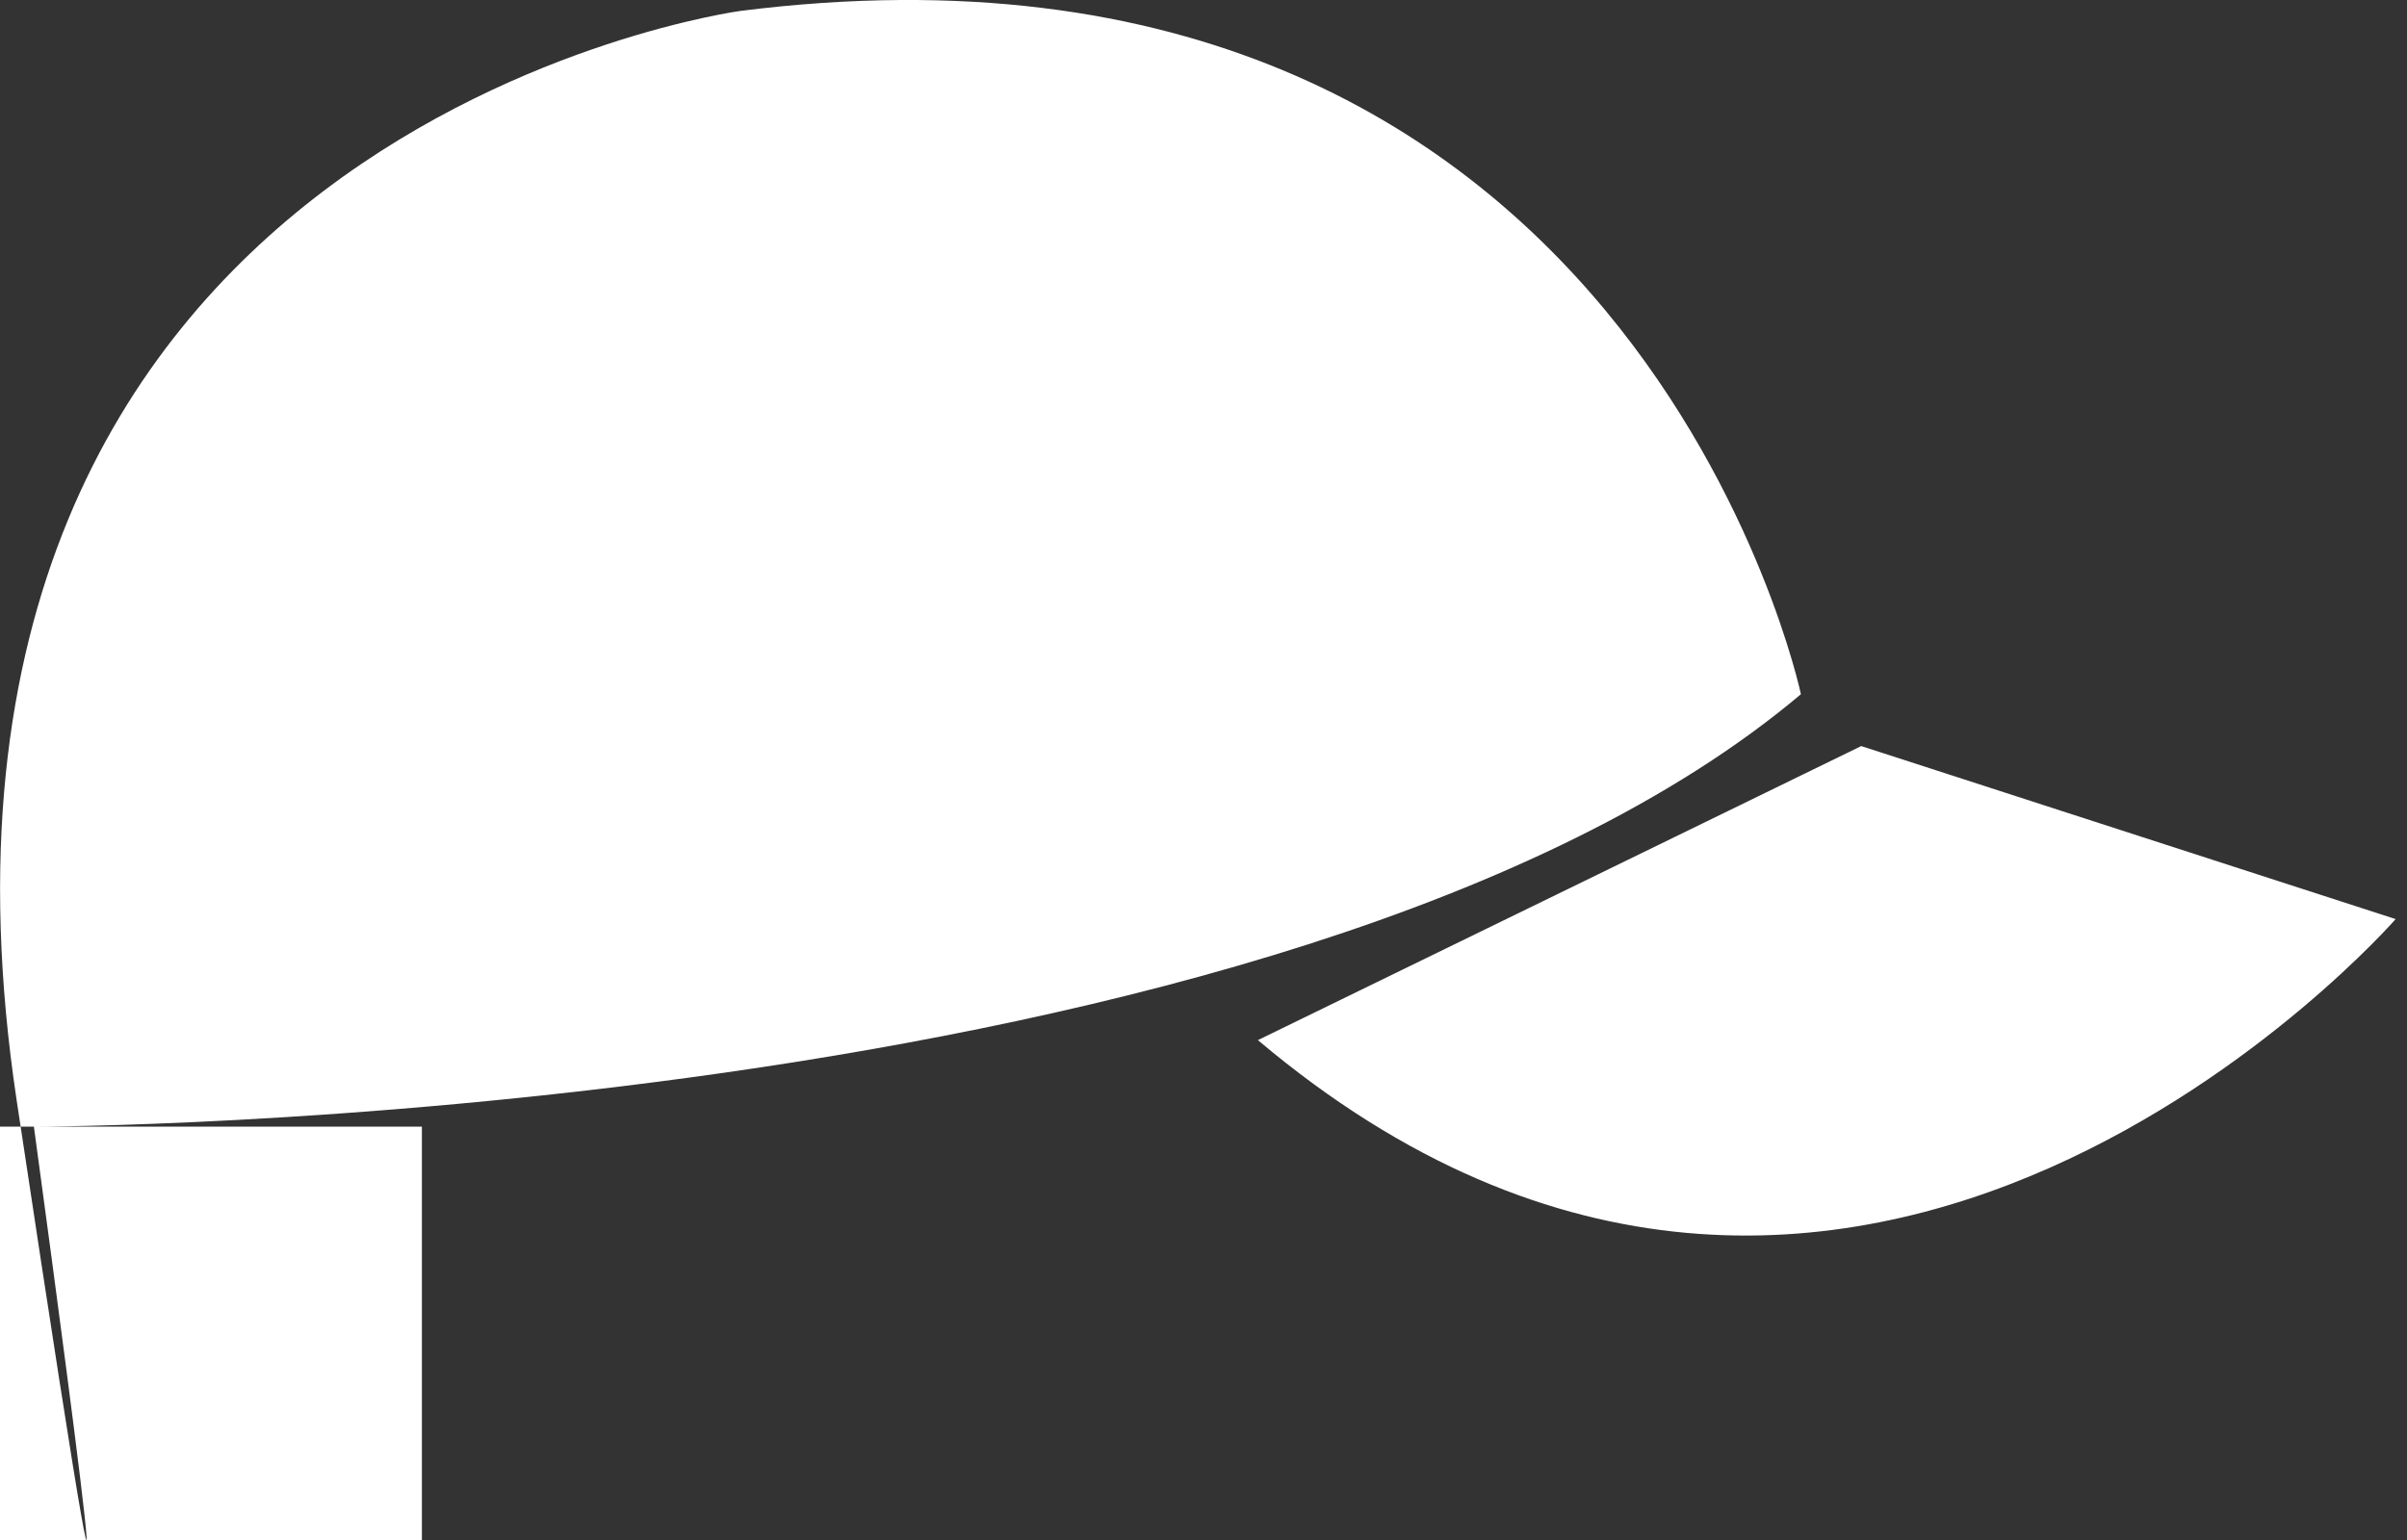 <!-- Generated by IcoMoon.io -->
<svg version="1.1" xmlns="http://www.w3.org/2000/svg" class='cap' viewBox="0 0 50 32">
<rect x="0" y="0" width="50" height="32" fill="#333333" stroke="none"/>
<title>cap</title>
<path fill="#fff" d="M49.764 19.098s-11.28 12.941-23.634 2.515l12.533-6.11zM37.41 14.425s-3.491-16.536-22.023-14.199c0 0-18.084 2.424-15.040 22.645s0.357 0.54 0.357 0.54 26.053 0 36.706-8.986zM-5.381 23.411h14.145v13.485h-14.145v-13.485z"></path>
</svg>
